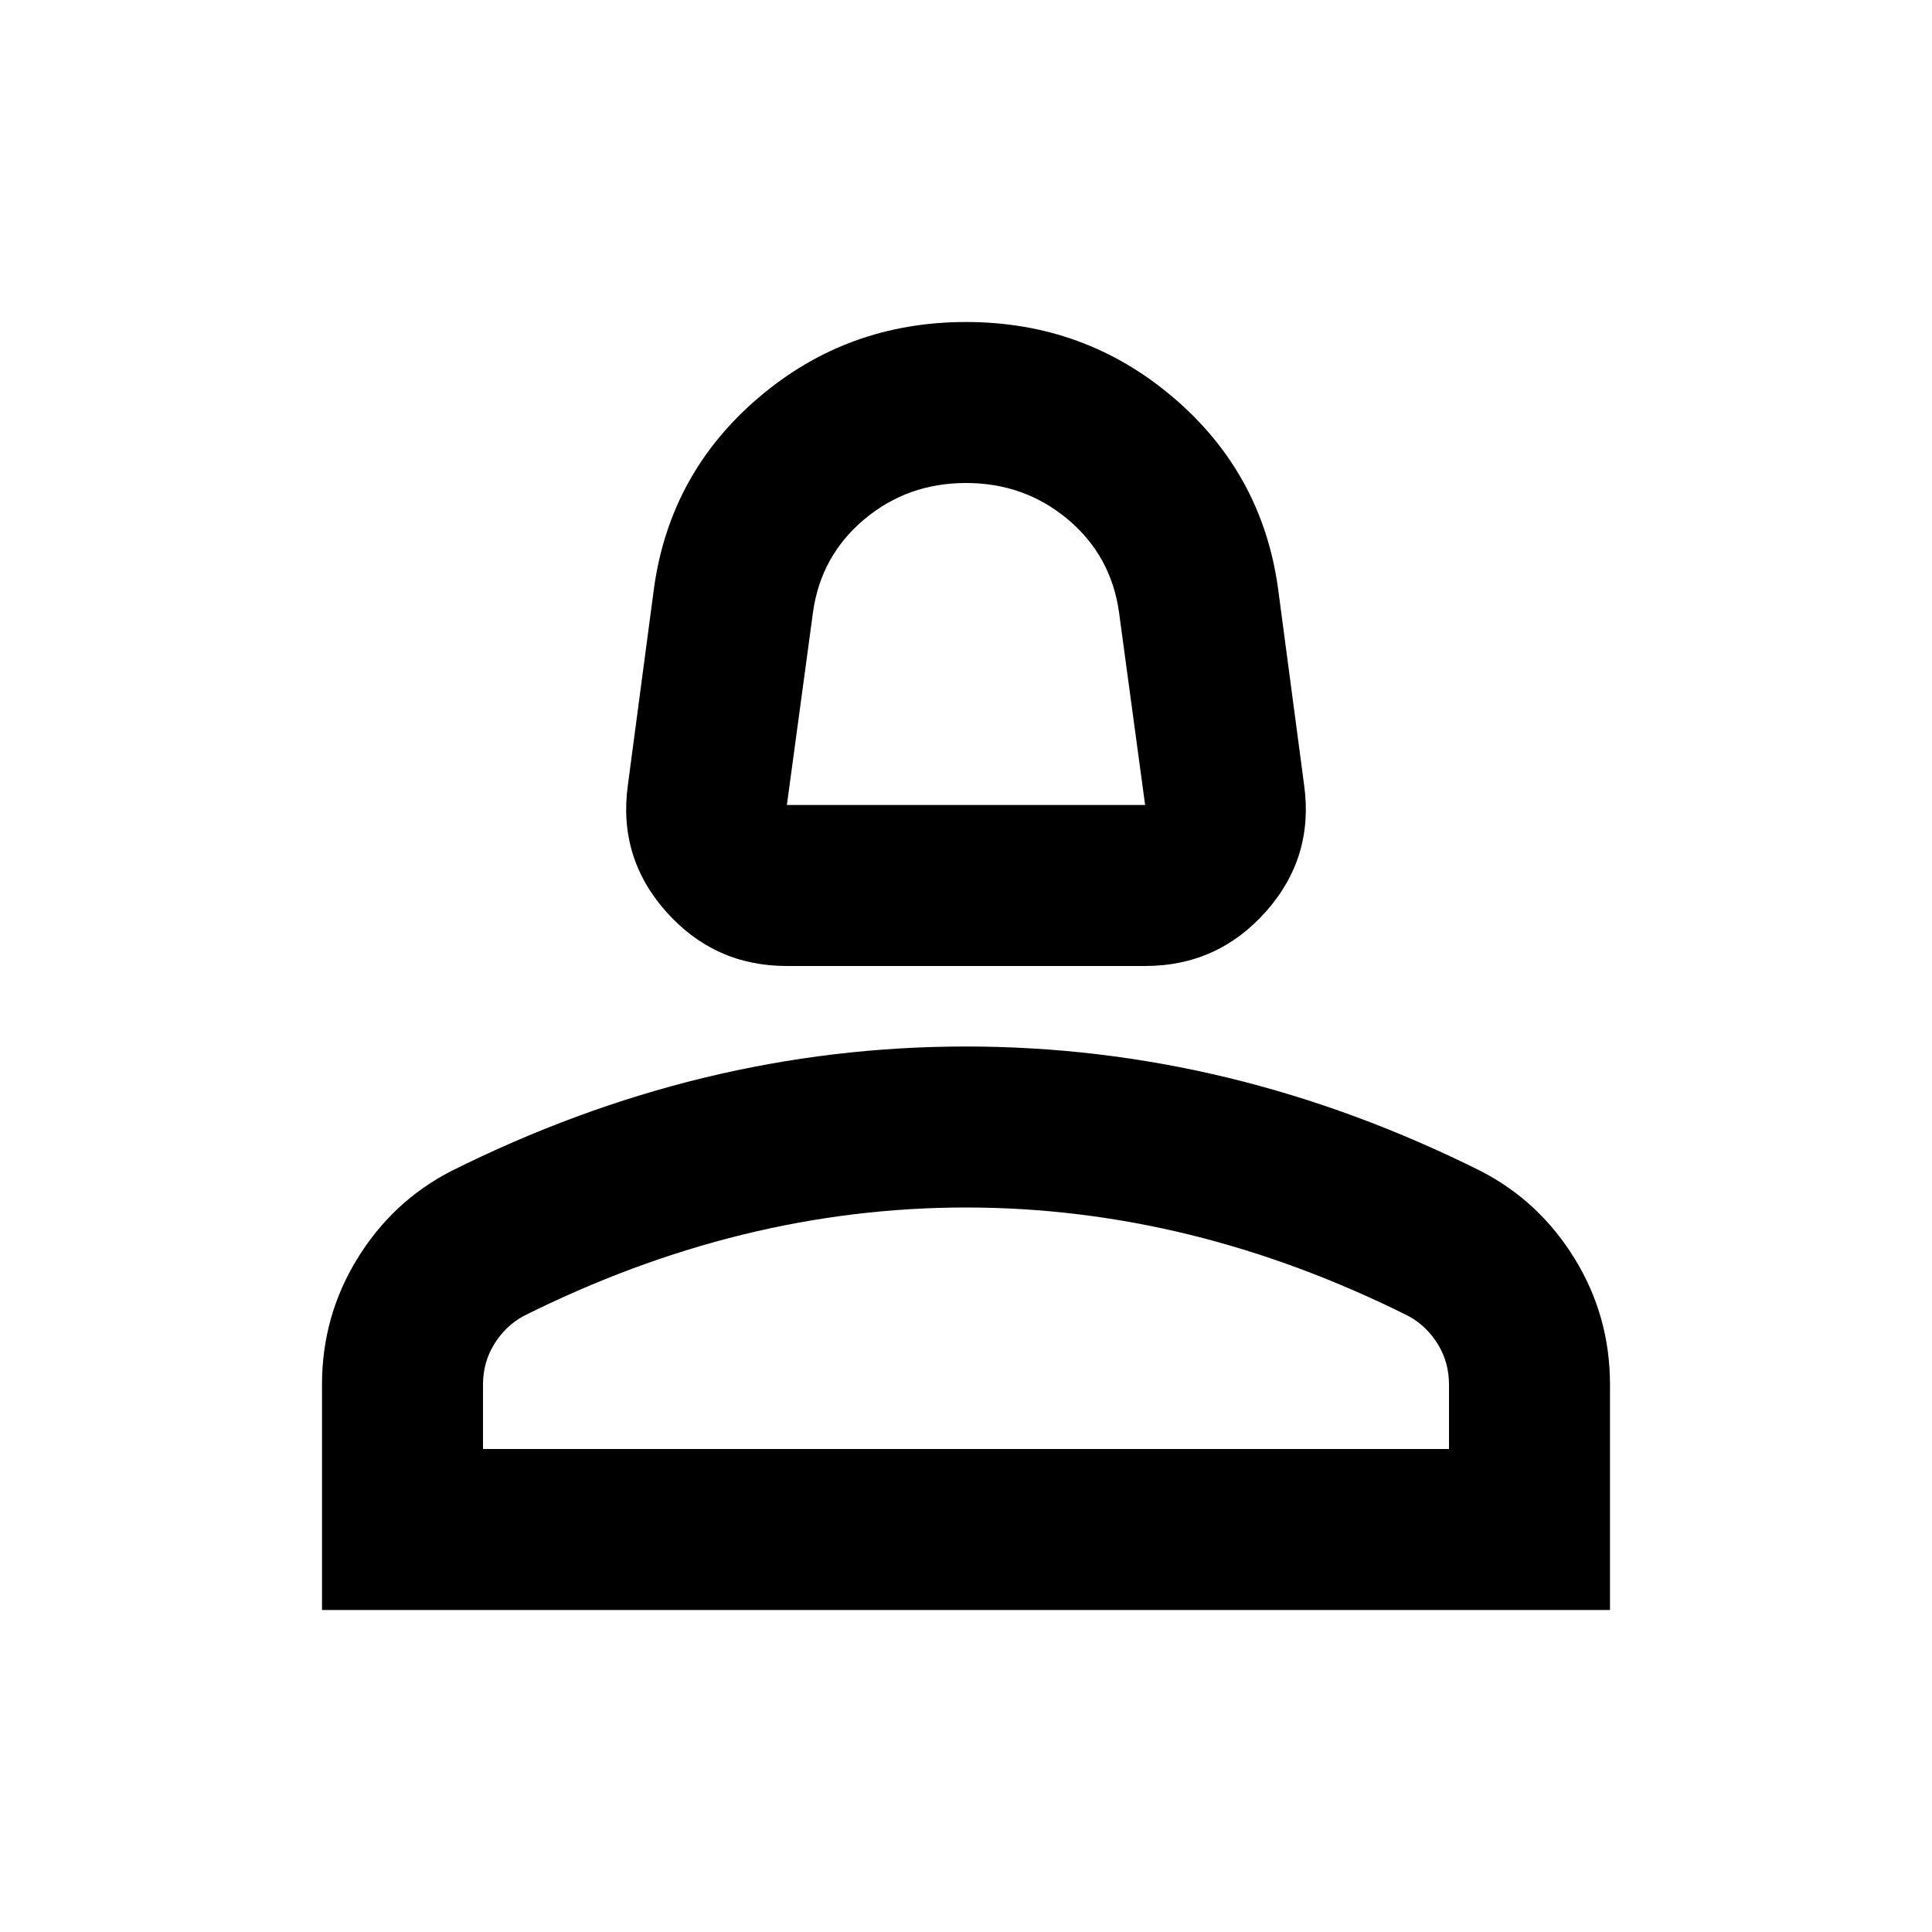 <svg xmlns="http://www.w3.org/2000/svg" viewBox="0 0 24 24"><path d="M9.775 12q-.9 0-1.5-.675T7.8 9.75l.325-2.45q.2-1.425 1.3-2.362Q10.525 4 12 4t2.575.938q1.1.937 1.3 2.362l.325 2.45q.125.9-.475 1.575-.6.675-1.5.675Zm0-2h4.45L13.9 7.6q-.1-.7-.637-1.15Q12.725 6 12 6q-.725 0-1.262.45-.538.45-.638 1.15ZM4 20v-2.8q0-.85.438-1.563.437-.712 1.162-1.087 1.55-.775 3.15-1.163Q10.35 13 12 13t3.25.387q1.6.388 3.15 1.163.725.375 1.162 1.087Q20 16.35 20 17.2V20Zm2-2h12v-.8q0-.275-.137-.5-.138-.225-.363-.35-1.35-.675-2.725-1.013Q13.4 15 12 15t-2.775.337Q7.85 15.675 6.5 16.35q-.225.125-.362.35-.138.225-.138.5Zm6 0Zm0-8Z"/></svg>
